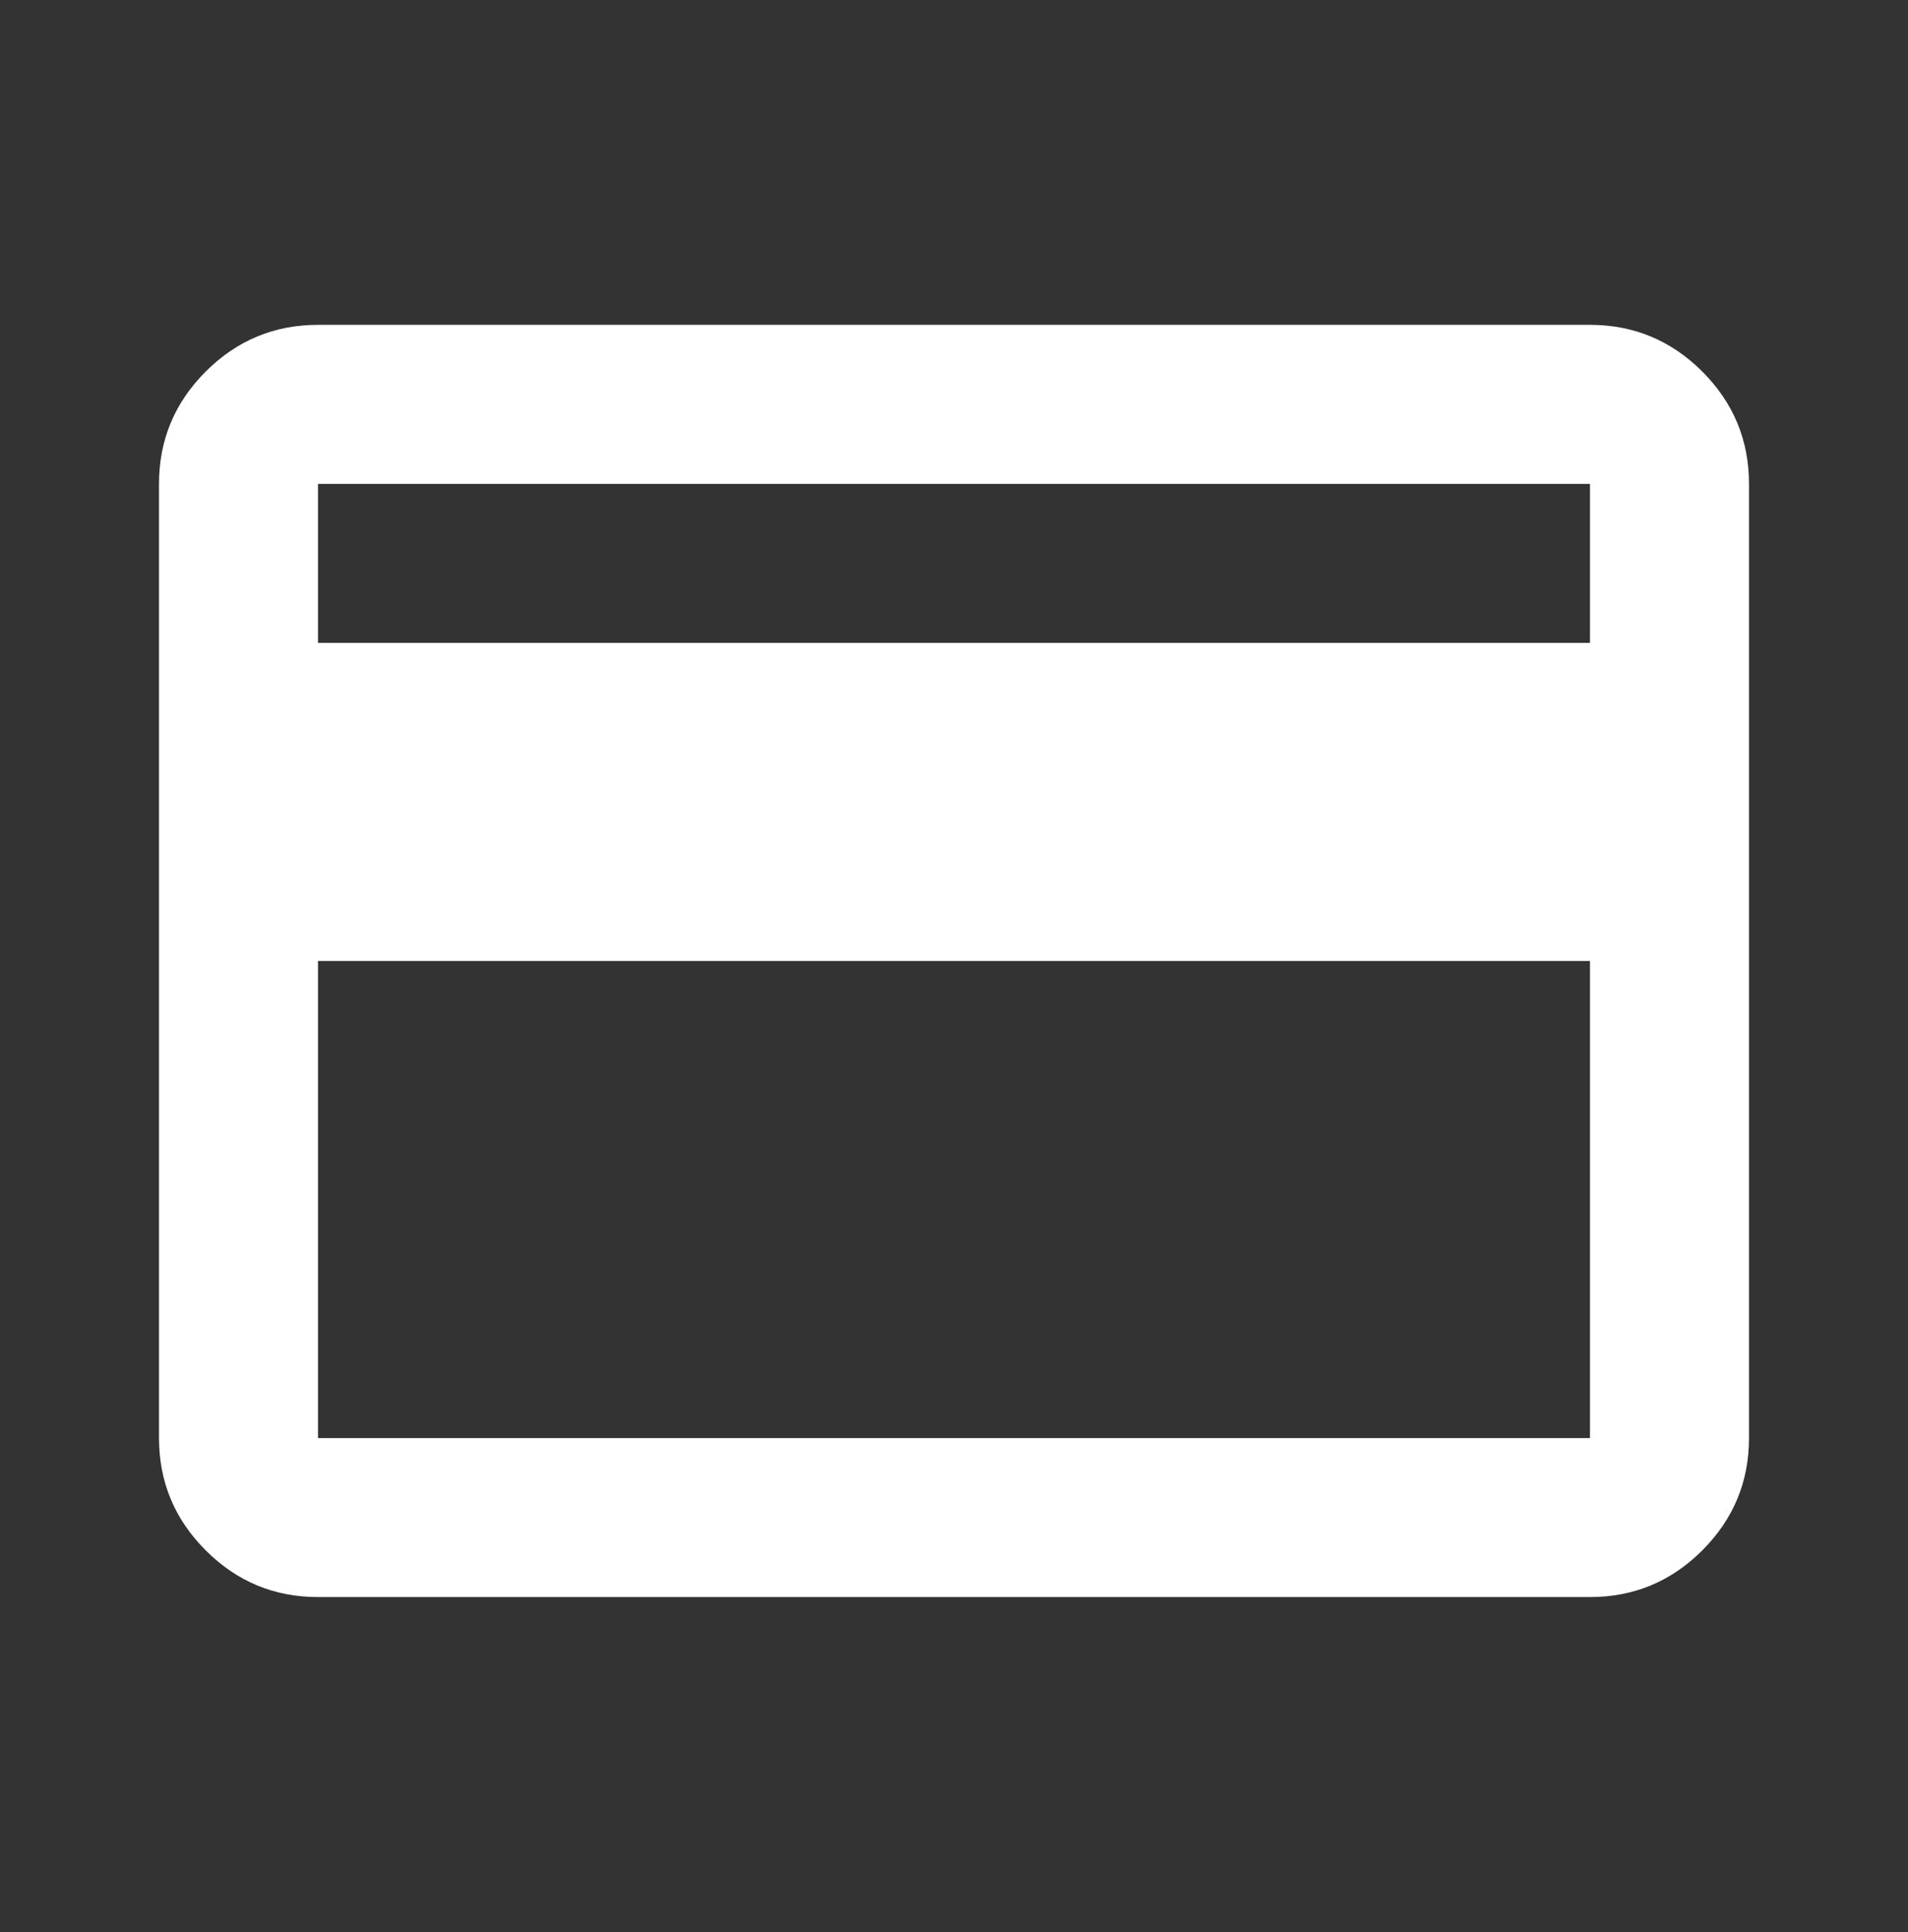 <svg width="80" height="81" viewBox="0 0 80 81" fill="none" xmlns="http://www.w3.org/2000/svg">
<rect x="0" y="0" width="80" height="81" fill="#333333" stroke="none"/>
<mask id="mask0_16_68" style="mask-type:alpha" maskUnits="userSpaceOnUse" x="0" y="0" width="80" height="81">
<rect y="0.285" width="80" height="80" fill="#D9D9D9"/>
</mask>
<g mask="url(#mask0_16_68)">
<path d="M73.333 20.285V60.285C73.333 62.118 72.68 63.688 71.375 64.993C70.069 66.299 68.5 66.951 66.666 66.951H13.333C11.5 66.951 9.93 66.299 8.625 64.993C7.319 63.688 6.667 62.118 6.667 60.285V20.285C6.667 18.451 7.319 16.882 8.625 15.576C9.93 14.271 11.5 13.618 13.333 13.618H66.666C68.5 13.618 70.069 14.271 71.375 15.576C72.68 16.882 73.333 18.451 73.333 20.285ZM13.333 26.951H66.666V20.285H13.333V26.951ZM13.333 40.285V60.285H66.666V40.285H13.333Z" fill="white"/>
</g>
</svg>
